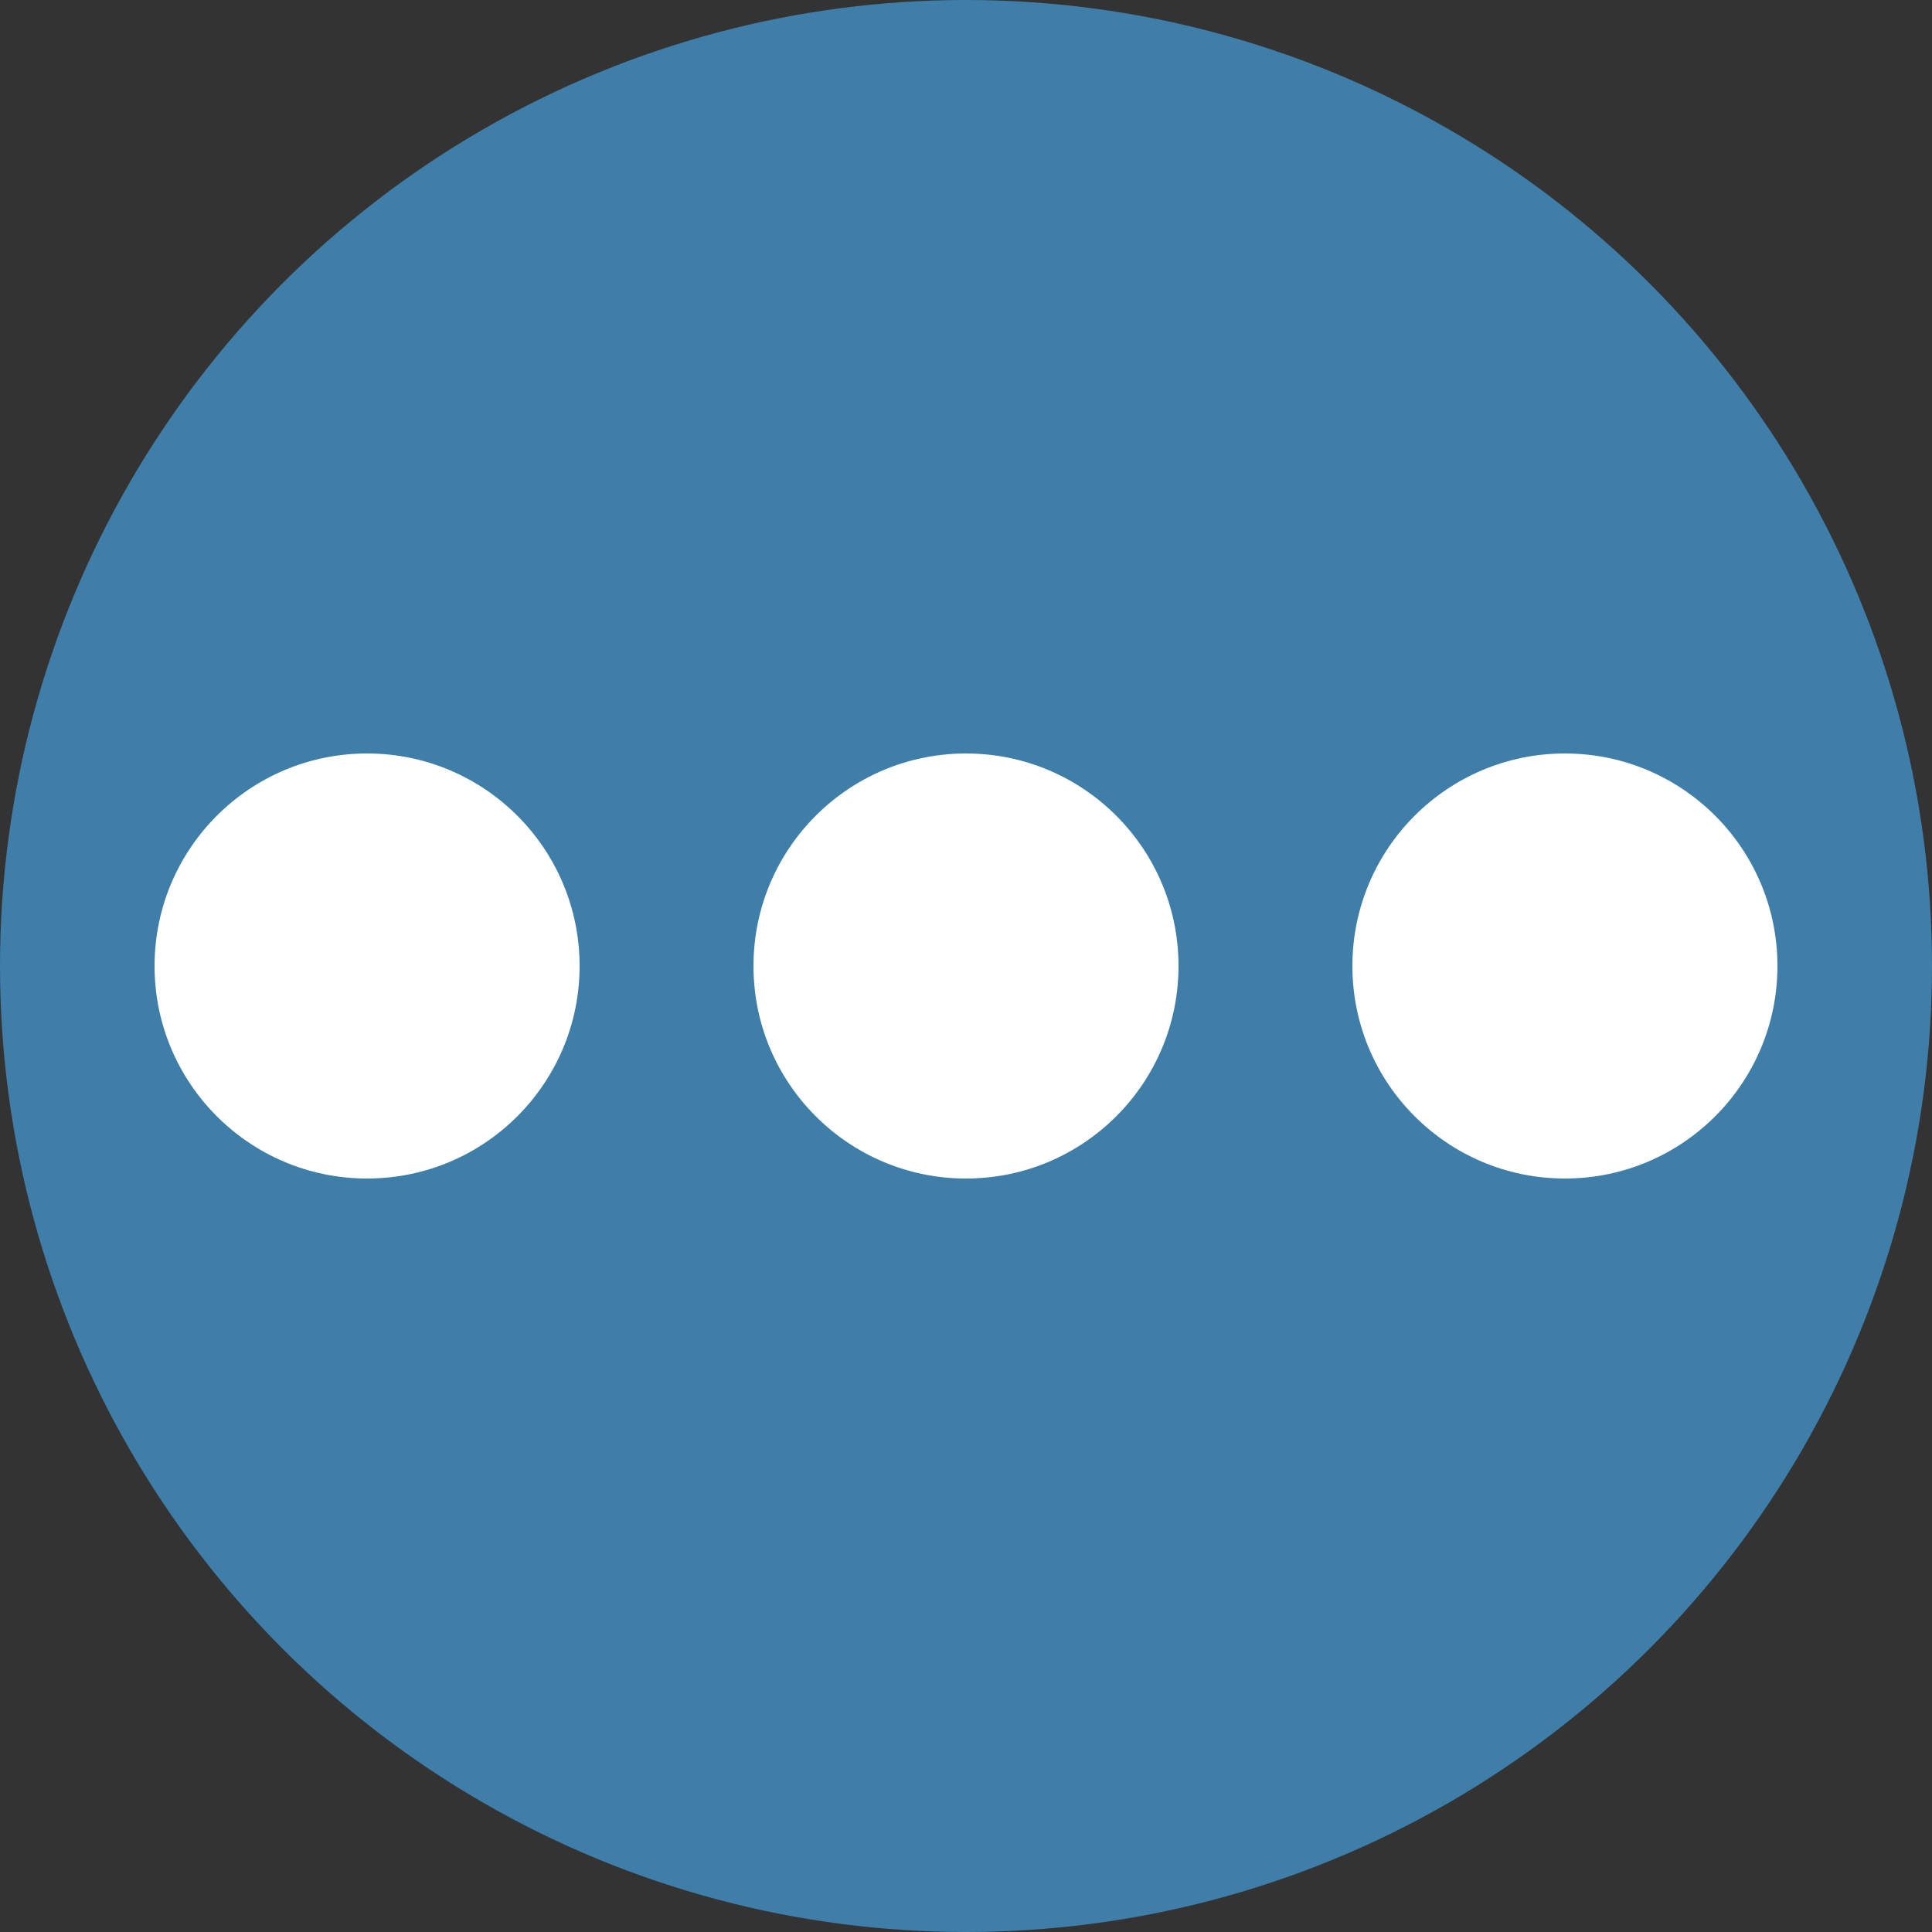 <svg id="Layer_1" data-name="Layer 1" xmlns="http://www.w3.org/2000/svg" viewBox="0 0 50 50">
  <rect x="0" y="0" width="50" height="50" fill="#333333" stroke="none"/>
  <defs>
    <style>
      .cls-1 {
        fill: #3e7ea9;
      }

      .cls-2 {
        fill: #fff;
      }
    </style>
  </defs>
  <title>ZAPITVANE</title>
  <g>
    <circle class="cls-1" cx="25" cy="25" r="25"/>
    <circle class="cls-2" cx="9.5" cy="25" r="5.5"/>
    <circle class="cls-2" cx="25" cy="25" r="5.5"/>
    <circle class="cls-2" cx="40.5" cy="25" r="5.5"/>
  </g>
</svg>
